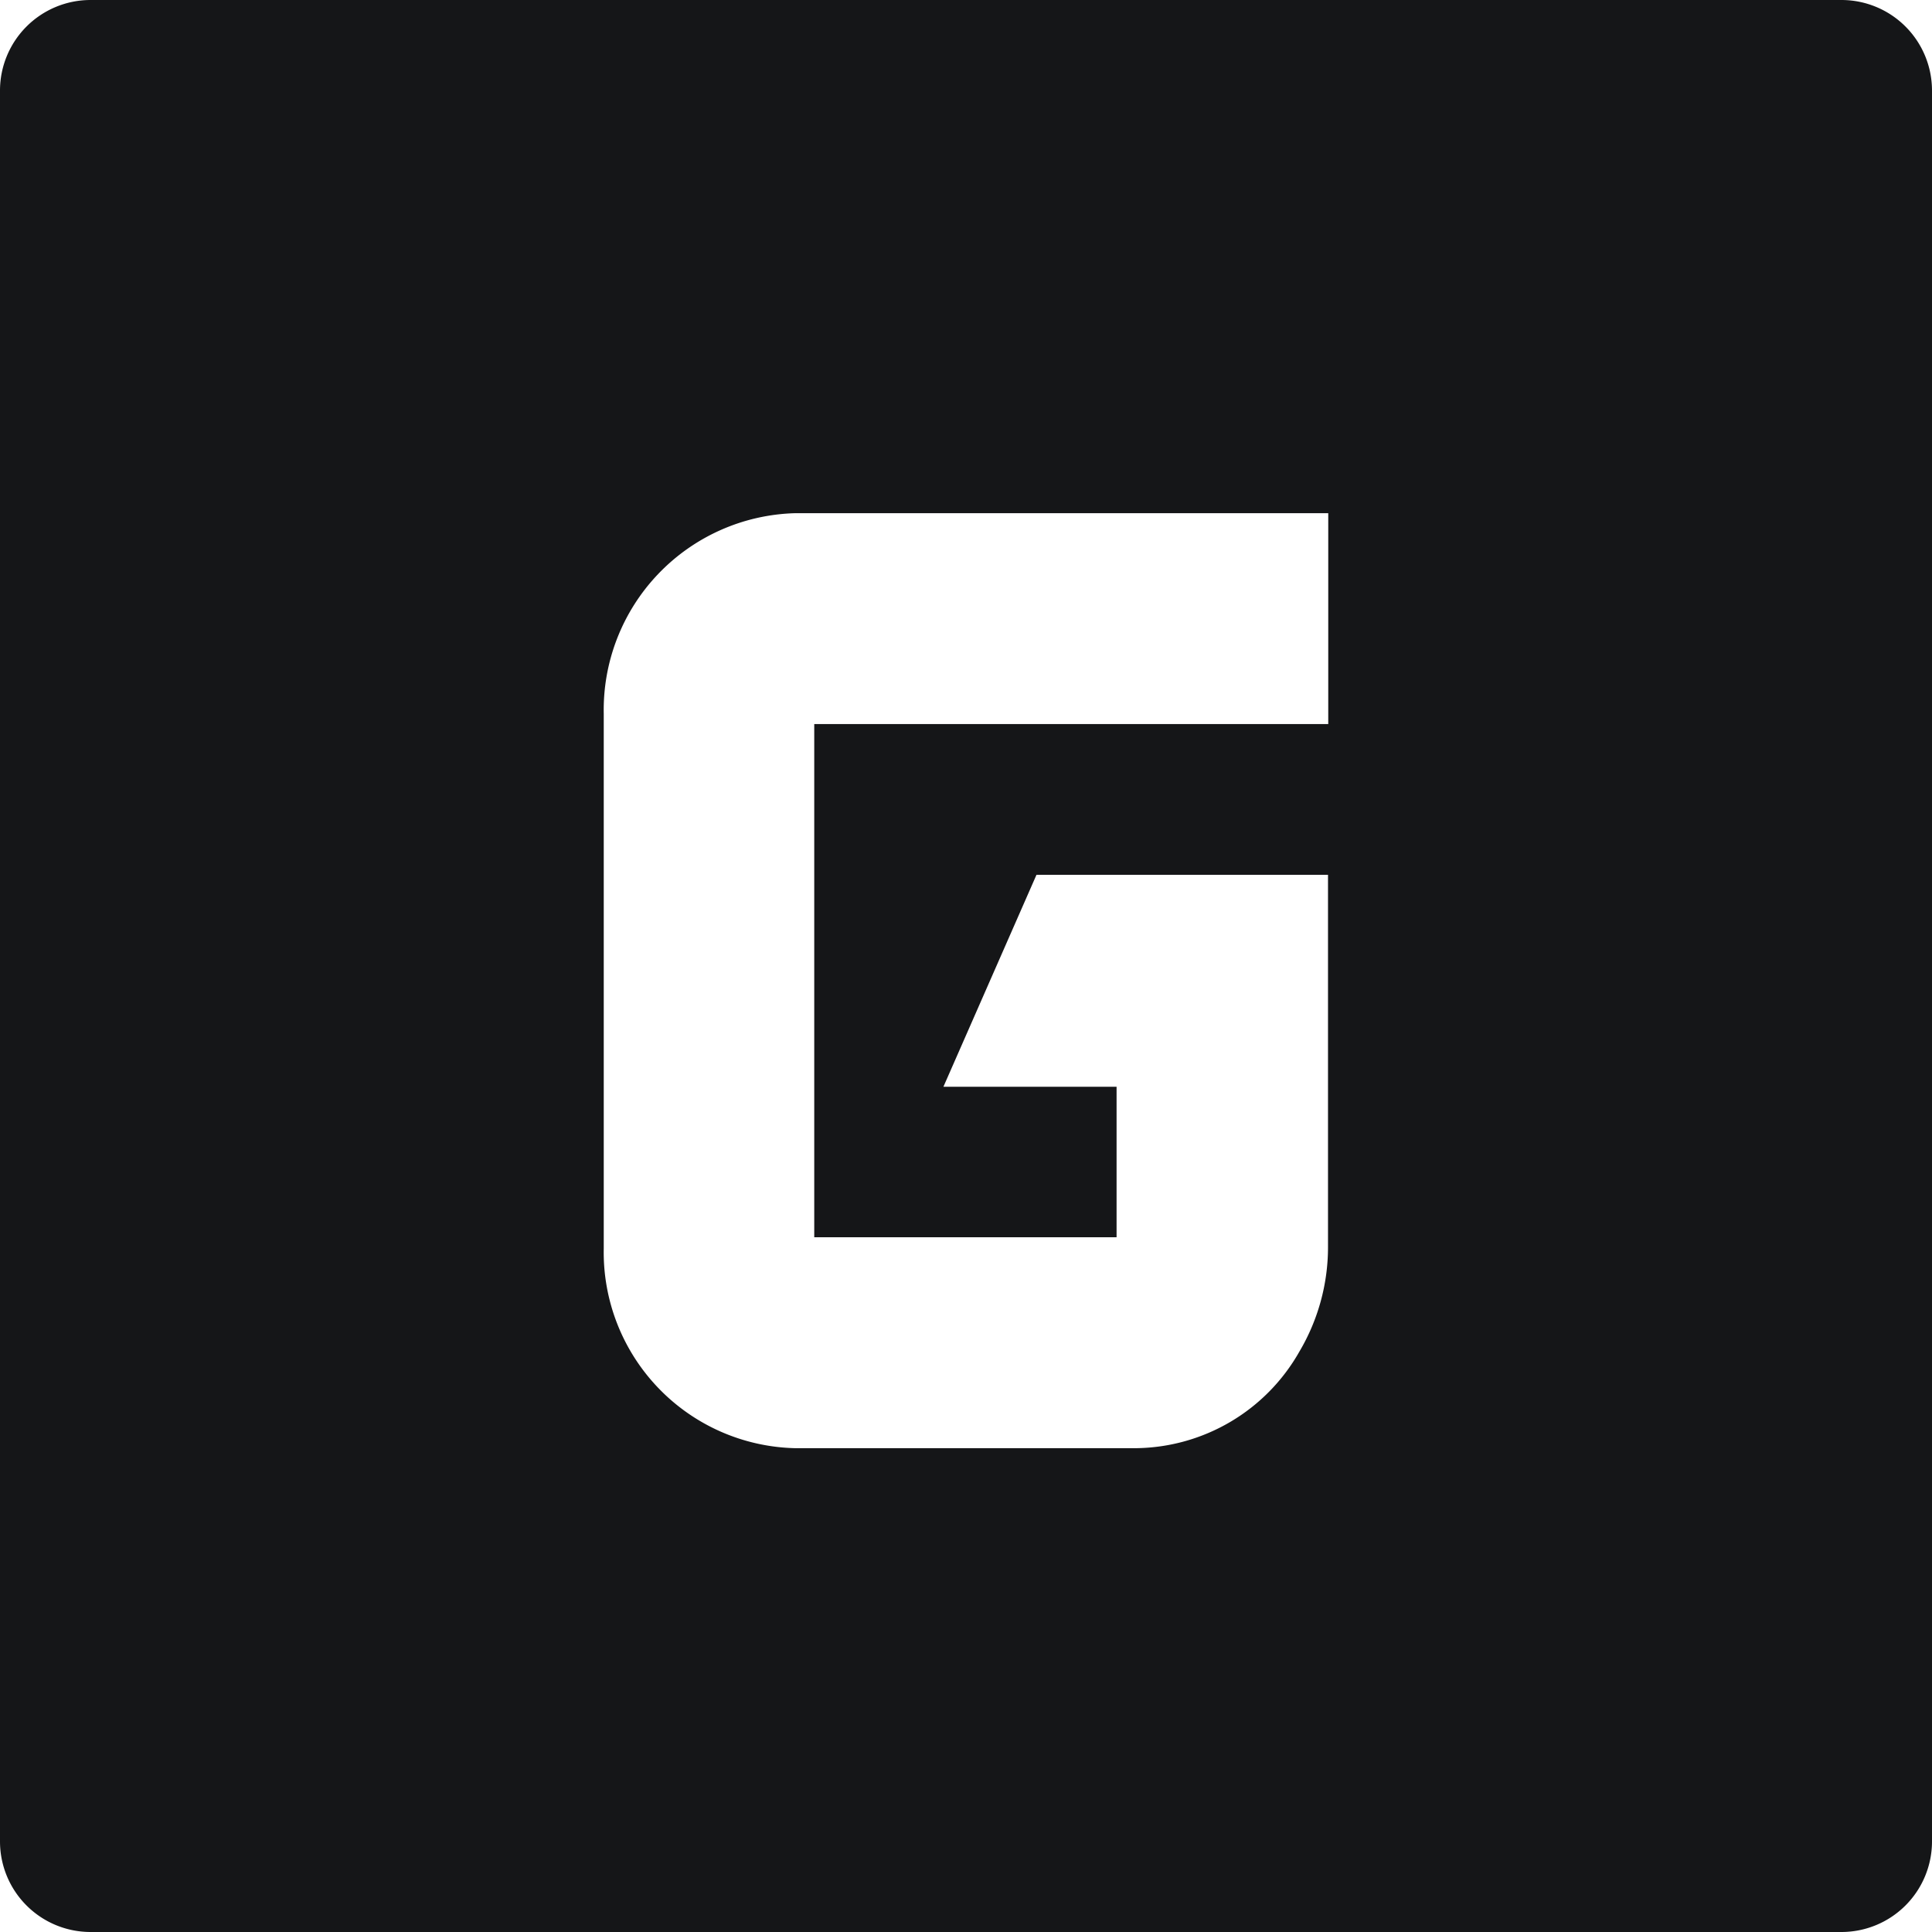 <svg xmlns="http://www.w3.org/2000/svg" width="64" height="64" viewBox="0 0 64 64">
<defs>
    <style>
      .cls-1 {
        fill: #151618;
        fill-rule: evenodd;
      }
    </style>
  </defs>
  <path class="cls-1" d="M465,253h58a3,3,0,0,1,3,3v58a3,3,0,0,1-3,3H465a3,3,0,0,1-3-3V256A3,3,0,0,1,465,253Zm23.879,17h-0.535A6.519,6.519,0,0,0,482,276.65v17.707a6.492,6.492,0,0,0,6.344,6.616h11.271a6.3,6.3,0,0,0,5.429-3.2,6.791,6.791,0,0,0,.948-3.474v-12.32h-9.657L493.252,289h5.736v4.985H488.973v-17H506V270H488.879Z" transform="translate(-462 -253)"/>
</svg>
